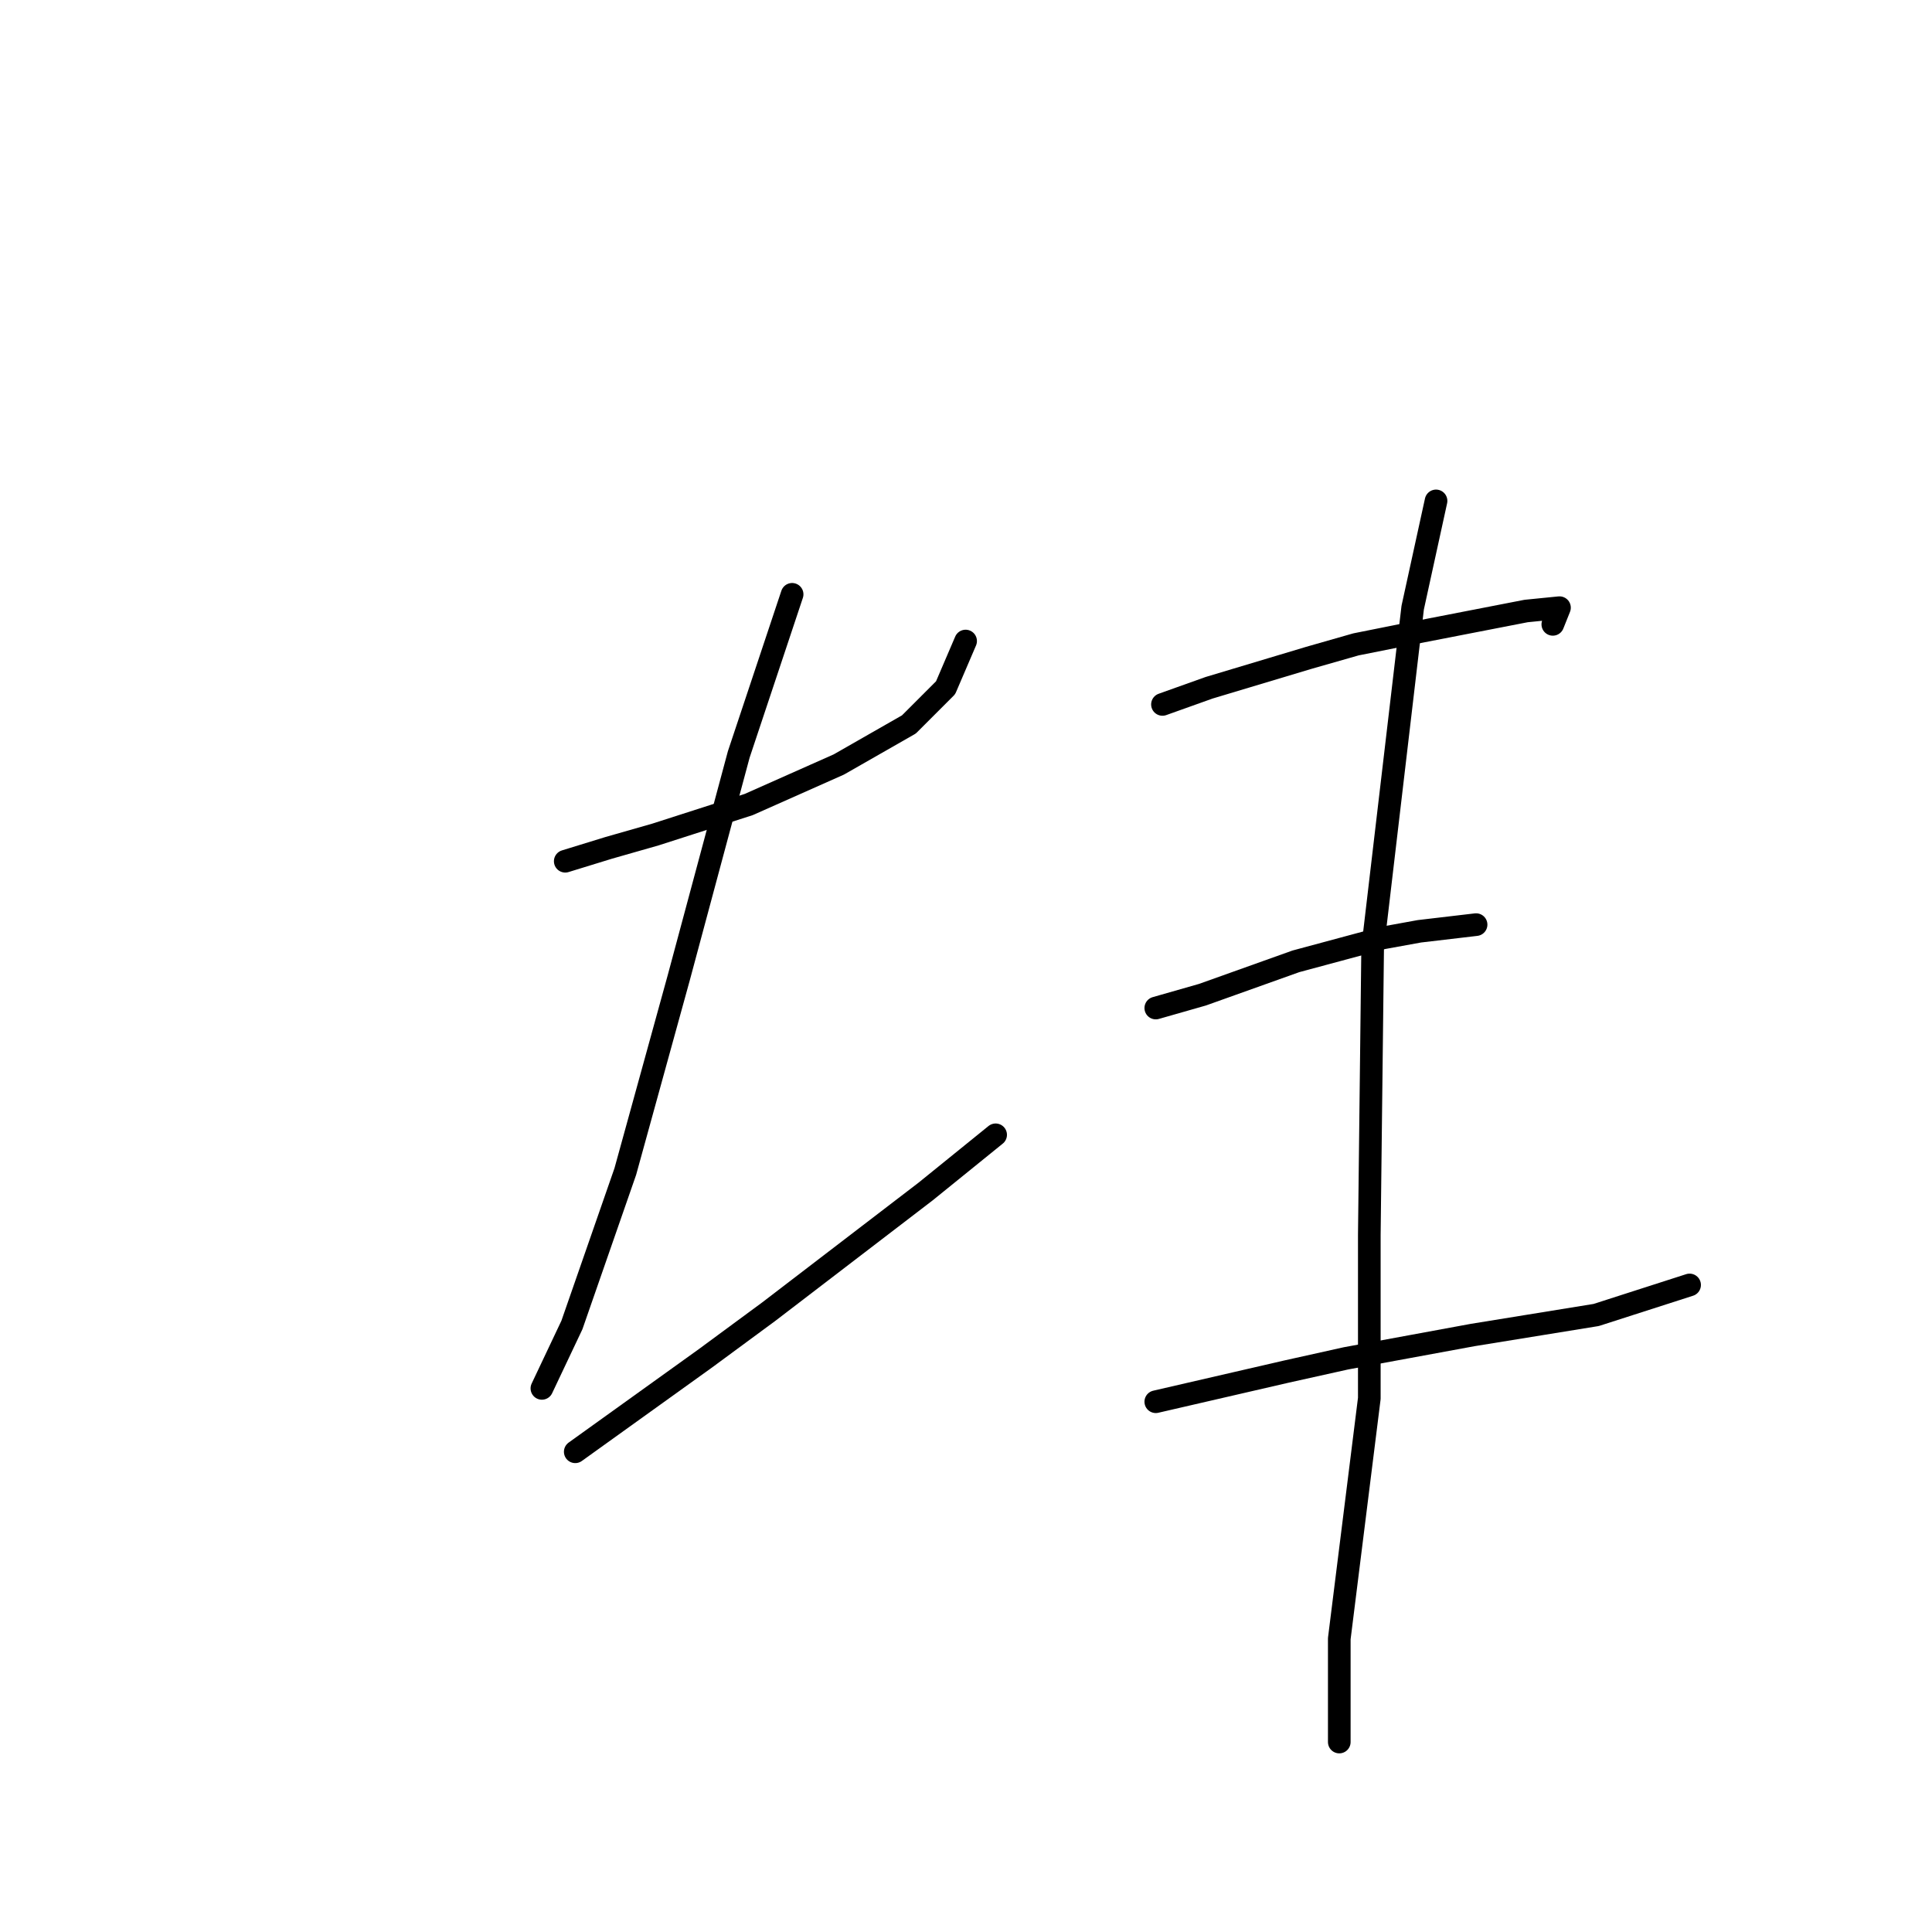 <?xml version="1.0" standalone="no"?>
    <svg width="256" height="256" xmlns="http://www.w3.org/2000/svg" version="1.1">
    <polyline stroke="black" stroke-width="3" stroke-linecap="round" fill="transparent" stroke-linejoin="round" points="74.898 114.118 80.645 112.35 86.835 110.582 99.213 106.603 111.149 101.298 120.433 95.993 125.296 91.13 127.949 84.941 127.949 84.941 " />
        <polyline stroke="black" stroke-width="3" stroke-linecap="round" fill="transparent" stroke-linejoin="round" points="104.96 78.751 97.887 99.972 89.929 129.591 82.856 155.232 75.782 175.568 71.804 183.968 71.804 183.968 " />
        <polyline stroke="black" stroke-width="3" stroke-linecap="round" fill="transparent" stroke-linejoin="round" points="76.224 192.368 93.466 179.989 101.865 173.8 122.644 157.885 131.927 150.369 131.927 150.369 " />
        <polyline stroke="black" stroke-width="3" stroke-linecap="round" fill="transparent" stroke-linejoin="round" points="154.032 93.34 160.221 91.13 173.483 87.151 179.673 85.383 186.304 84.056 202.219 80.962 206.64 80.52 205.756 82.73 205.756 82.73 " />
        <polyline stroke="black" stroke-width="3" stroke-linecap="round" fill="transparent" stroke-linejoin="round" points="153.147 133.57 159.337 131.802 171.715 127.381 183.209 124.286 188.072 123.402 195.588 122.518 195.588 122.518 " />
        <polyline stroke="black" stroke-width="3" stroke-linecap="round" fill="transparent" stroke-linejoin="round" points="153.147 185.736 170.389 181.758 178.346 179.989 195.146 176.895 211.503 174.242 223.881 170.263 223.881 170.263 " />
        <polyline stroke="black" stroke-width="3" stroke-linecap="round" fill="transparent" stroke-linejoin="round" points="190.283 66.373 187.188 80.52 181.883 125.613 181.441 163.632 181.441 185.294 177.462 217.124 177.462 230.829 177.462 230.829 " />
        </svg>